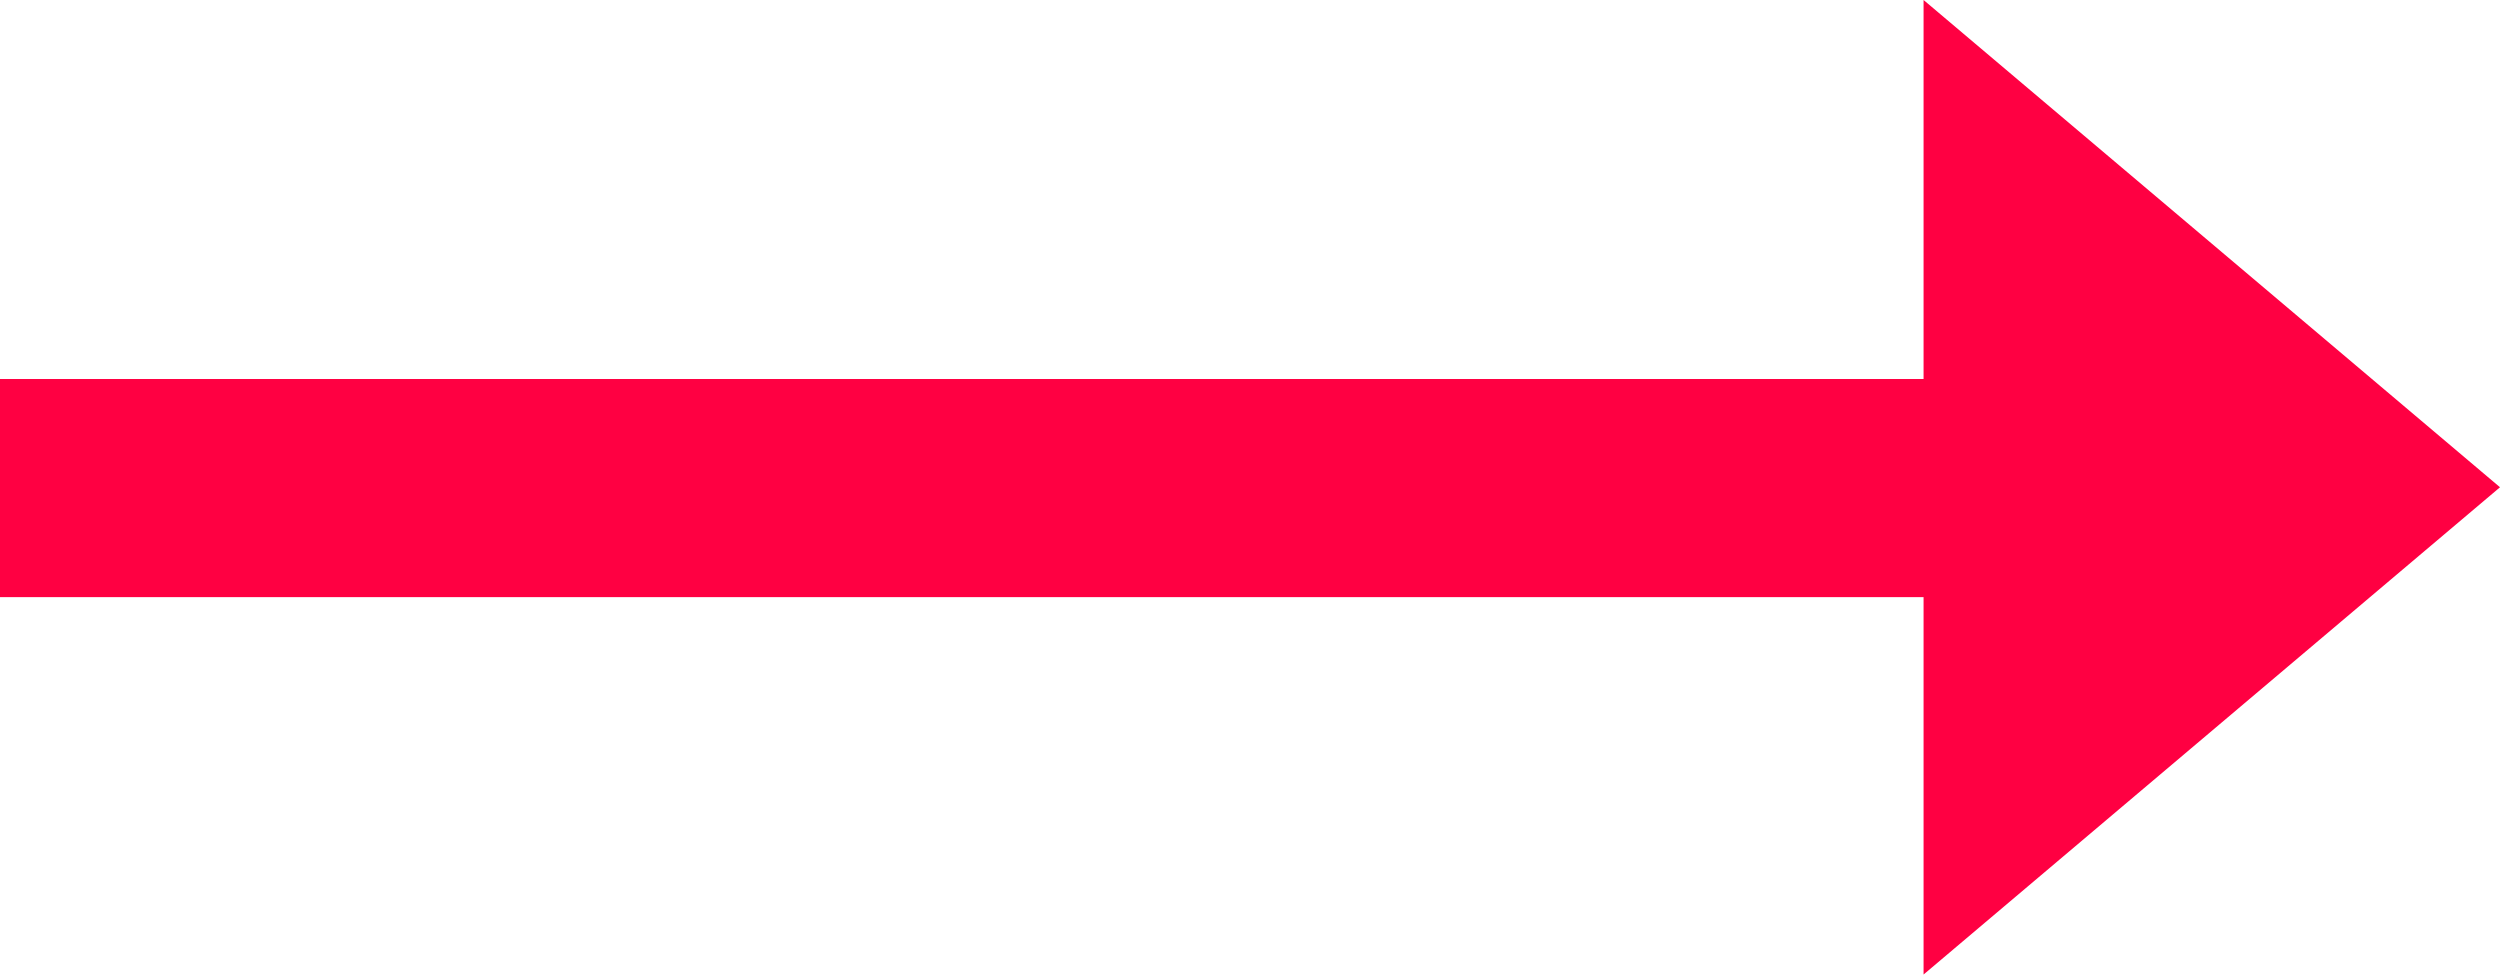 <?xml version="1.0" encoding="utf-8"?>
<!-- Generator: Adobe Illustrator 19.2.1, SVG Export Plug-In . SVG Version: 6.00 Build 0)  -->
<svg version="1.1" id="Layer_1" xmlns="http://www.w3.org/2000/svg" xmlns:xlink="http://www.w3.org/1999/xlink" x="0px" y="0px"
	 viewBox="0 0 157 61.2" style="enable-background:new 0 0 157 61.2;" xml:space="preserve">
<style type="text/css">
	.st0{fill:#FF0042;}
</style>
<polygon class="st0" points="157,30.6 120.8,0 120.8,23.8 0,23.8 0,37.5 120.8,37.5 120.8,61.2 "/>
</svg>
